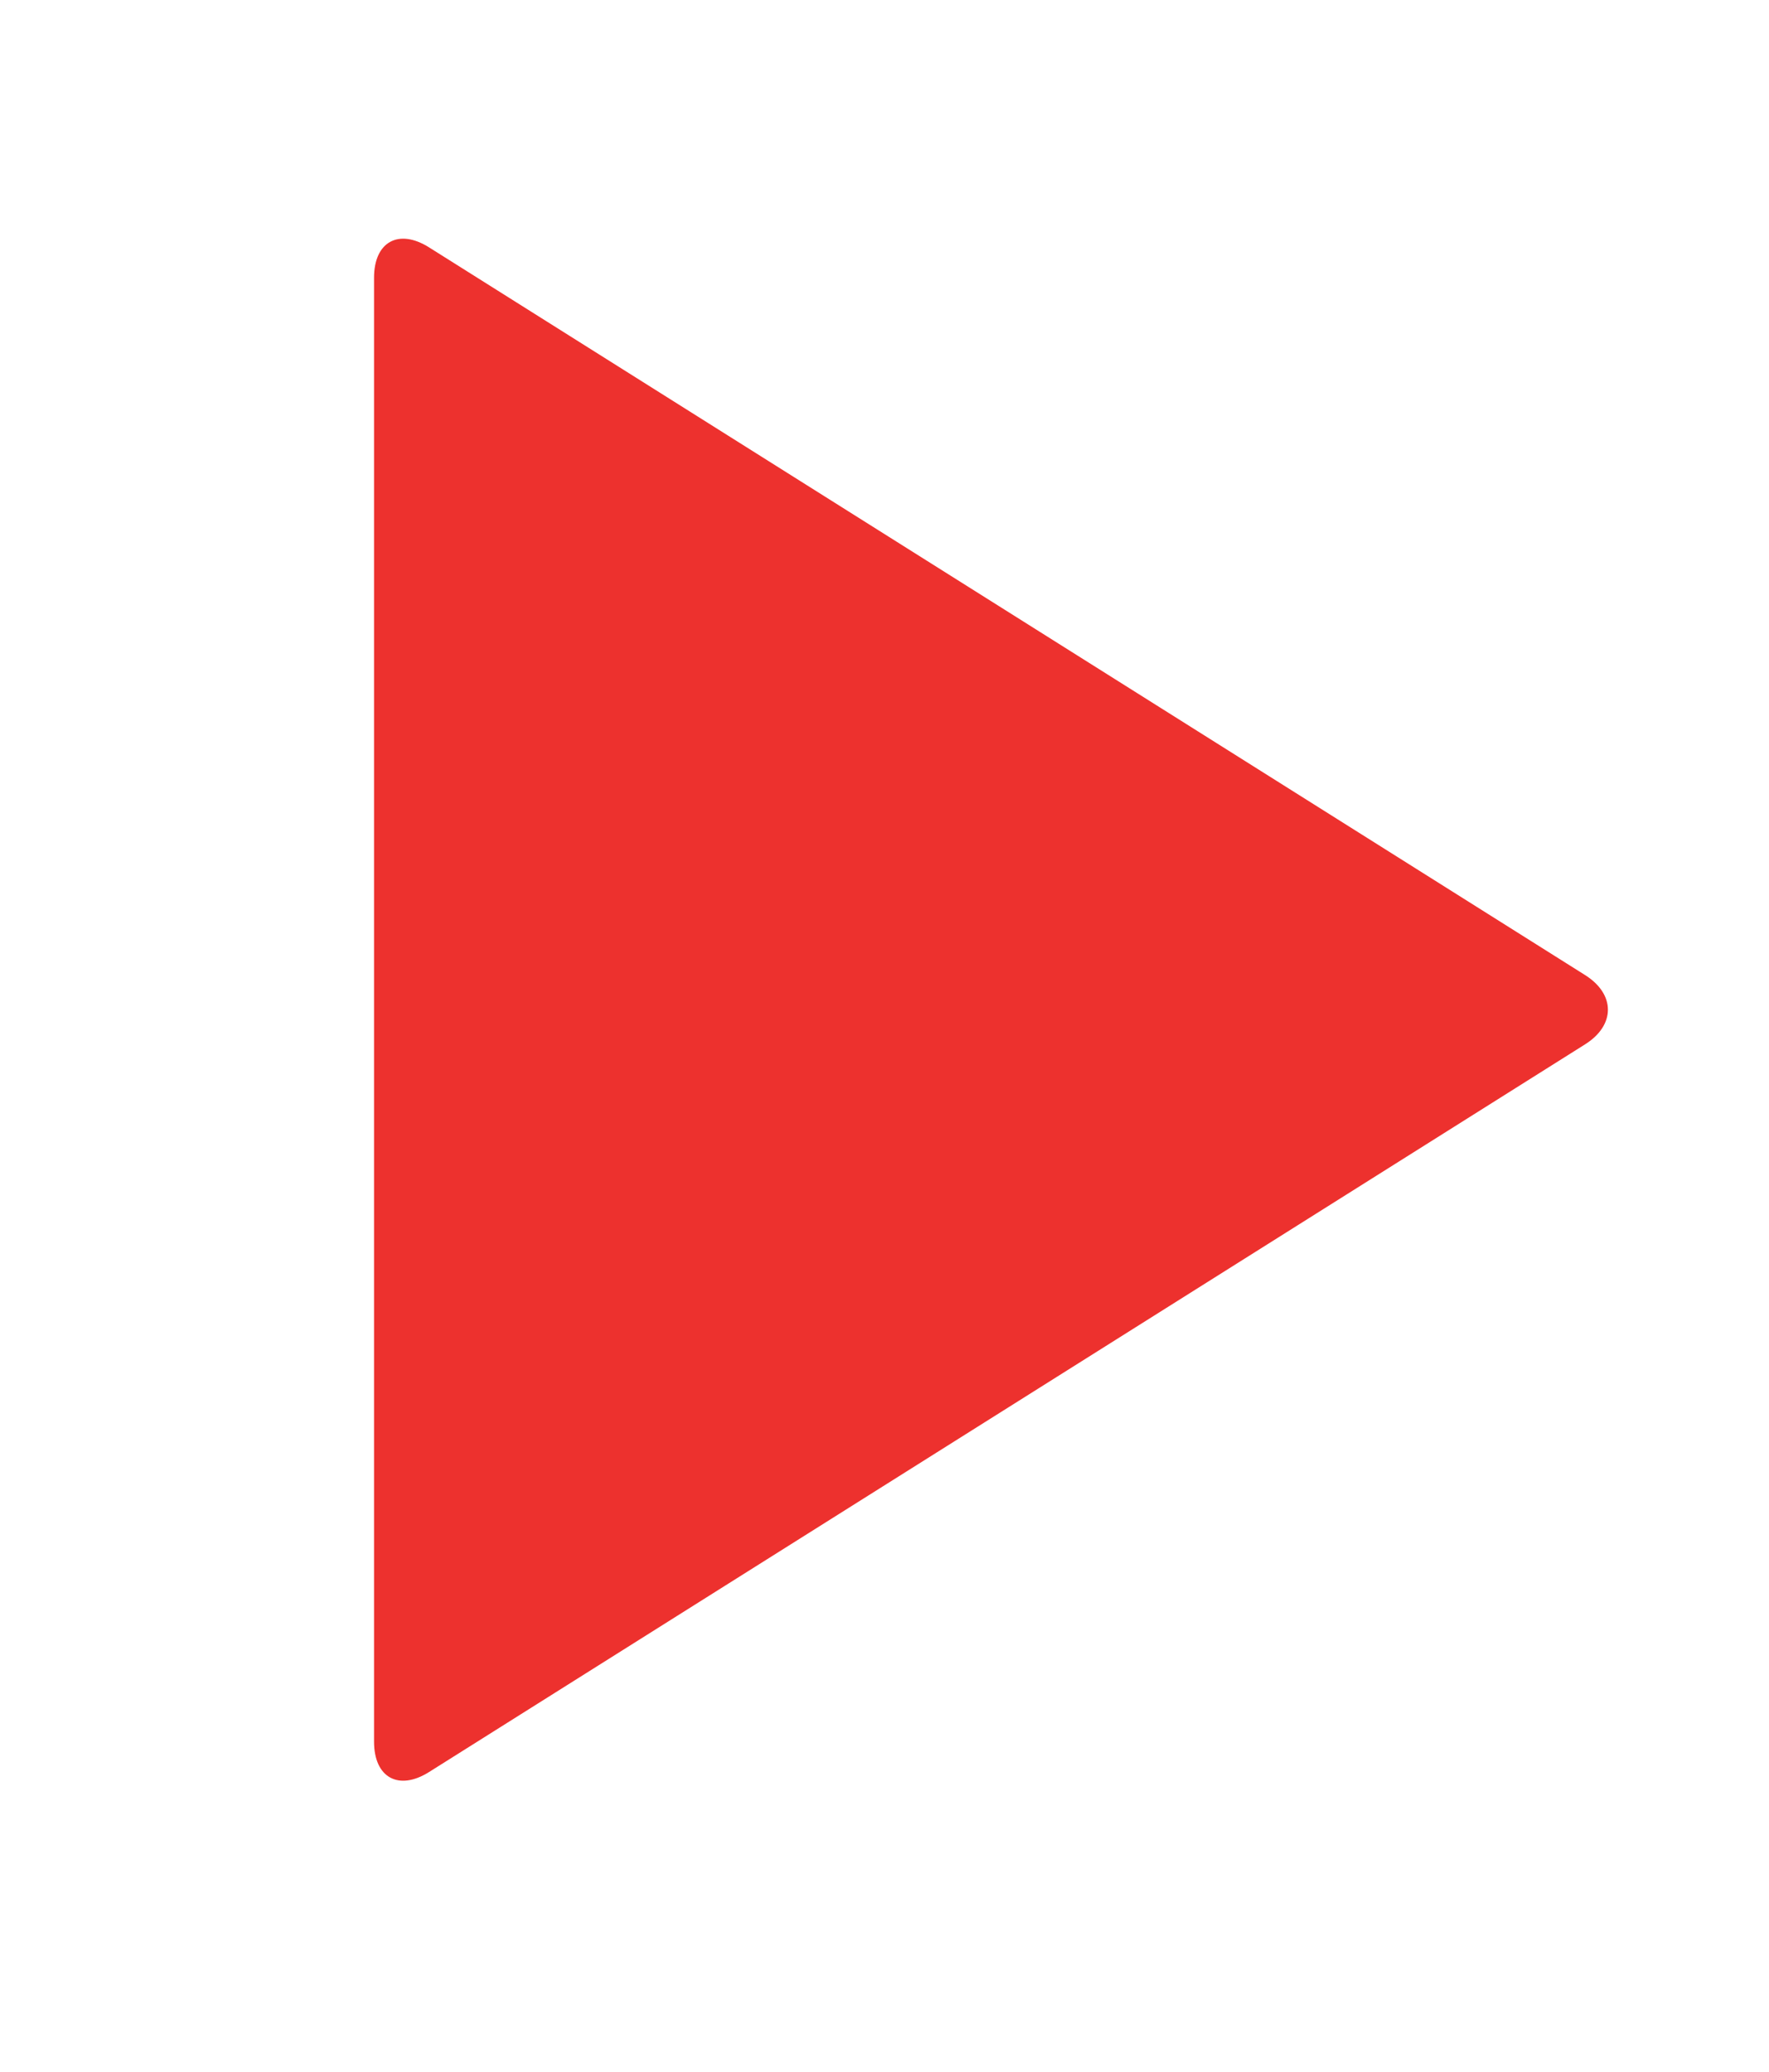 <svg
 xmlns="http://www.w3.org/2000/svg"
 xmlns:xlink="http://www.w3.org/1999/xlink"
 width="304px" height="356px">
  <path fill-rule="evenodd"  fill="rgb(237, 49, 46)" stroke-width="16" d="M73.735,42.510 L272.395,167.552 C277.624,170.844 277.624,176.165 272.395,179.456 L73.735,304.498 C68.506,307.790 64.279,305.460 64.279,299.286 L64.279,47.722 C64.279,41.548 68.506,39.218 73.735,42.510 Z"/>
</svg>